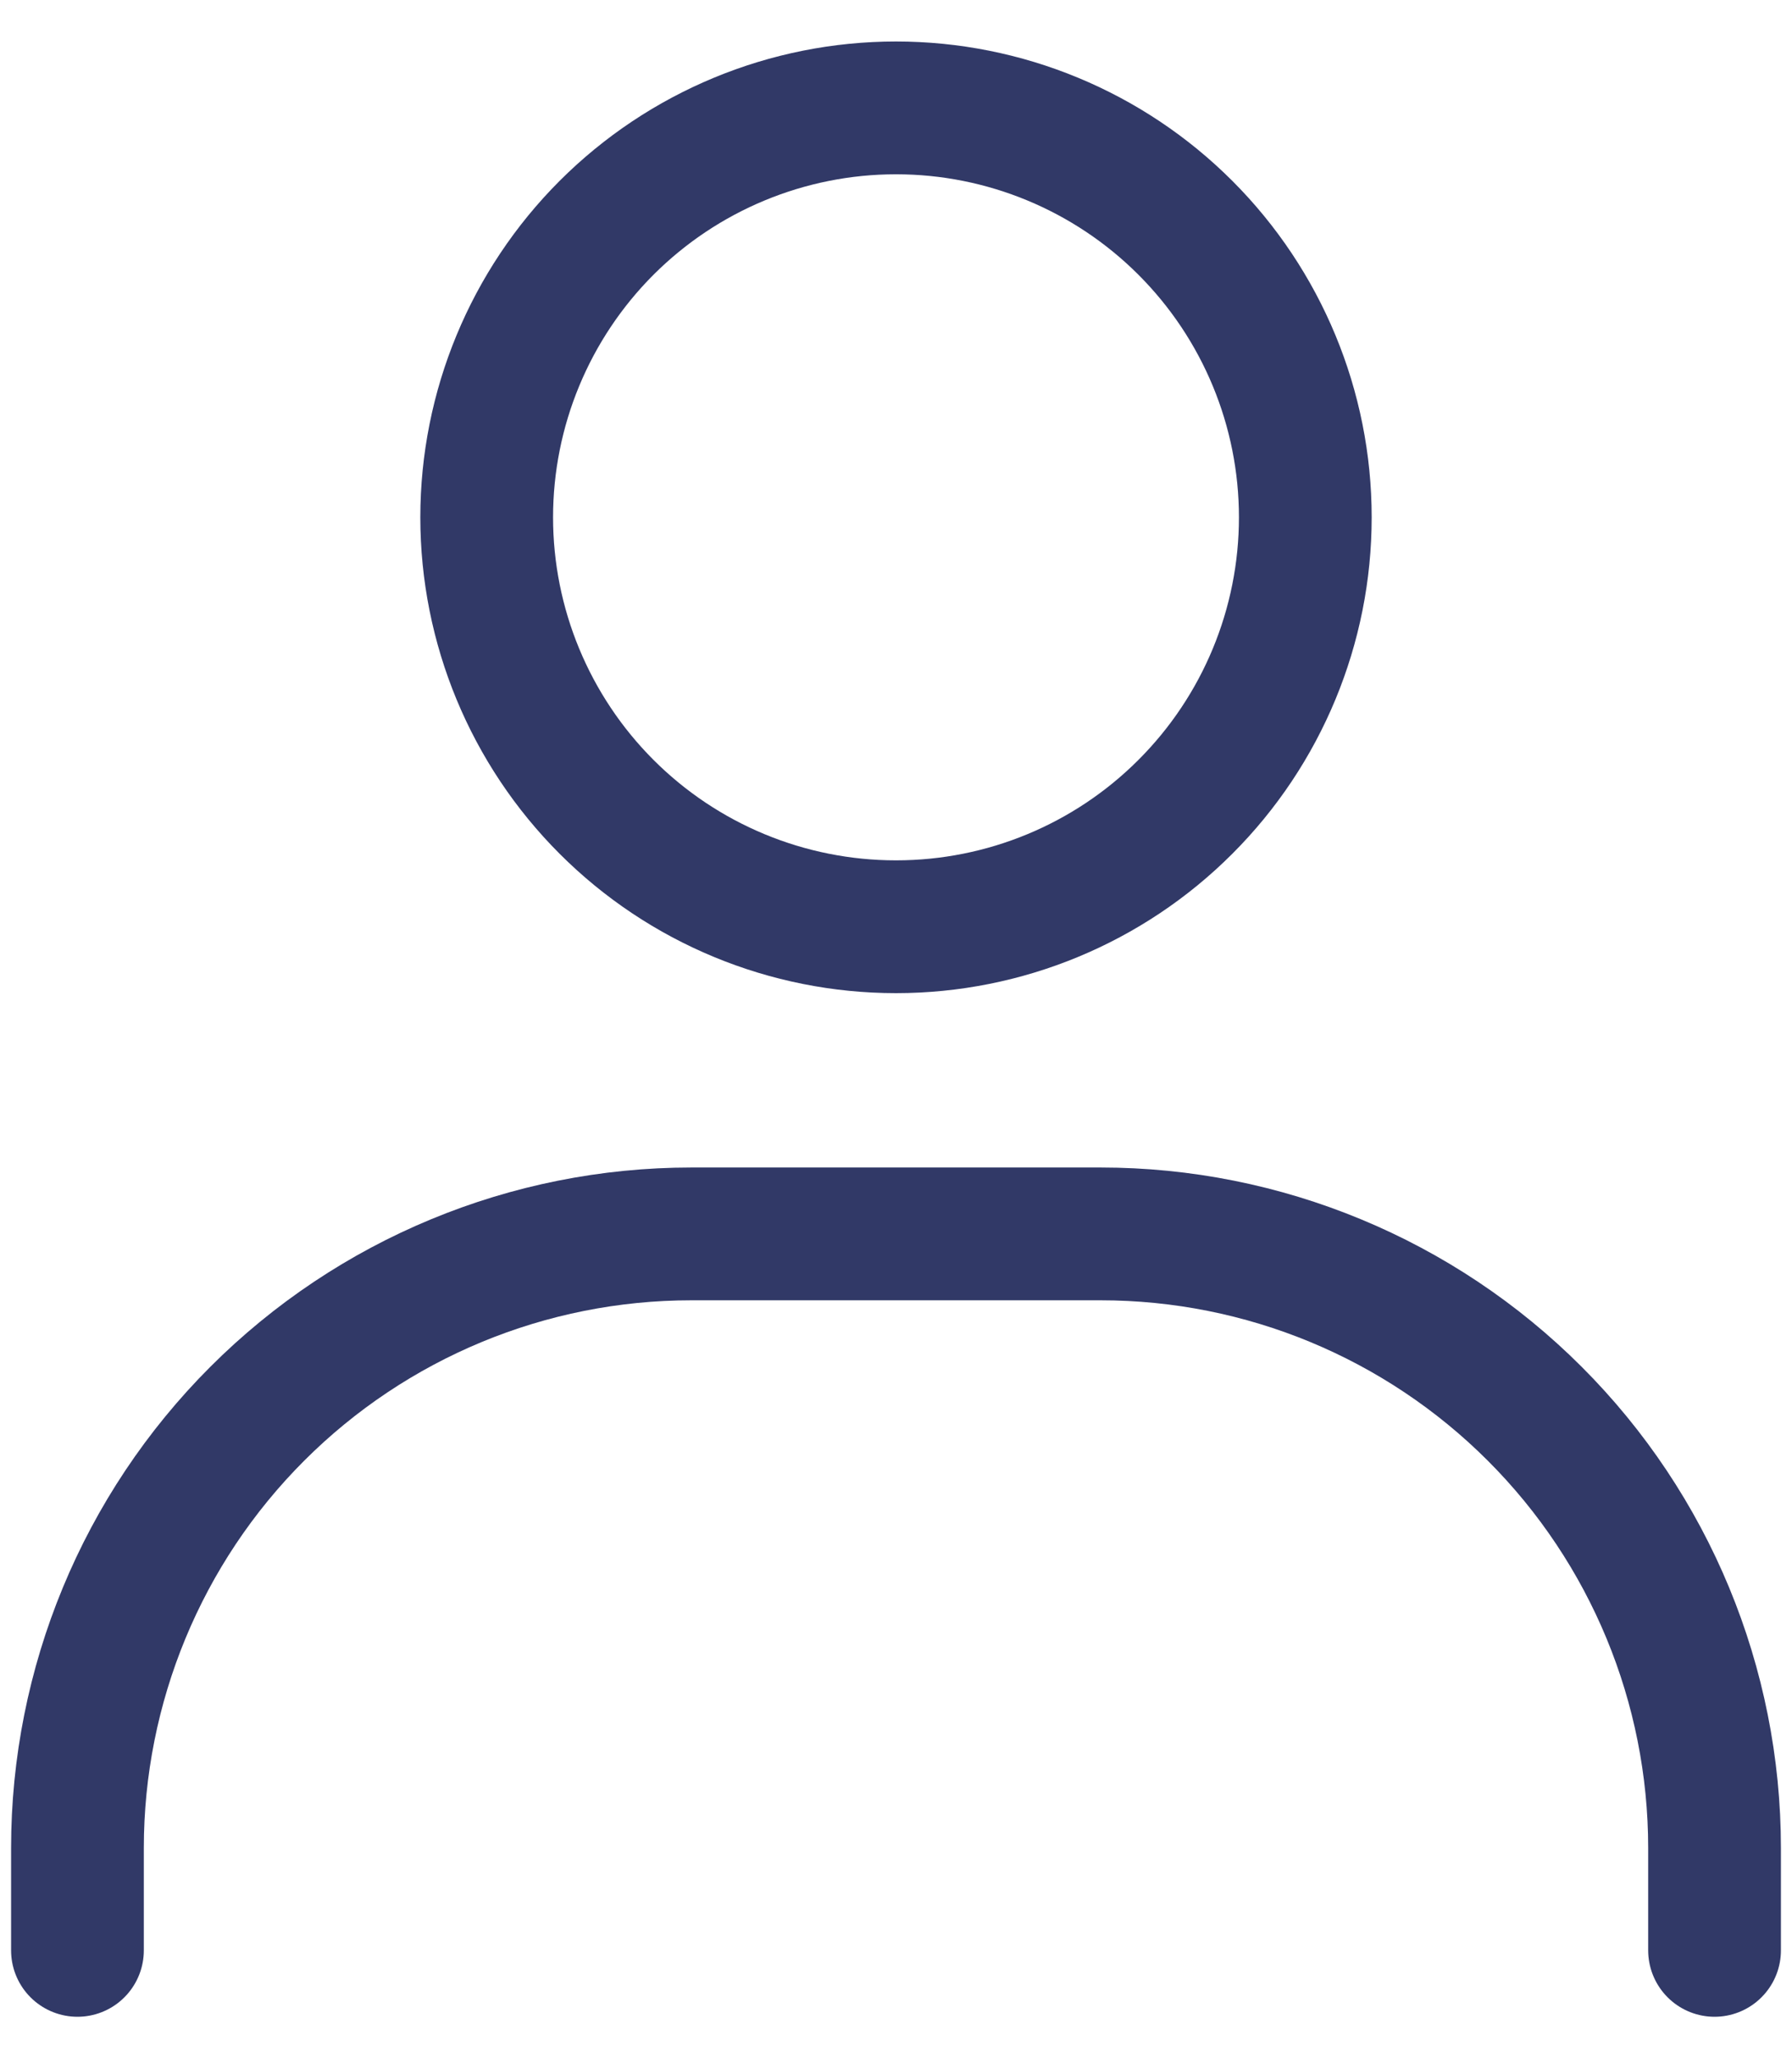 <svg width="27" height="31" viewBox="0 0 27 31" fill="none" xmlns="http://www.w3.org/2000/svg">
<path d="M13.5 13.958C11.864 13.958 10.296 13.309 9.139 12.152C7.983 10.996 7.333 9.427 7.333 7.792C7.333 6.156 7.983 4.588 9.139 3.431C10.296 2.275 11.864 1.625 13.5 1.625C15.136 1.625 16.704 2.275 17.86 3.431C19.017 4.588 19.667 6.156 19.667 7.792C19.667 9.427 19.017 10.996 17.86 12.152C16.704 13.309 15.136 13.958 13.5 13.958Z" stroke="#313967" stroke-width="2" stroke-linecap="round"/>
<path d="M1.167 29.375V27.834C1.167 25.38 2.141 23.027 3.876 21.293C5.611 19.558 7.963 18.584 10.417 18.584H16.583C19.037 18.584 21.389 19.558 23.124 21.293C24.859 23.027 25.833 25.38 25.833 27.834V29.375" stroke="#313967" stroke-width="2" stroke-linecap="round"/>
</svg>
